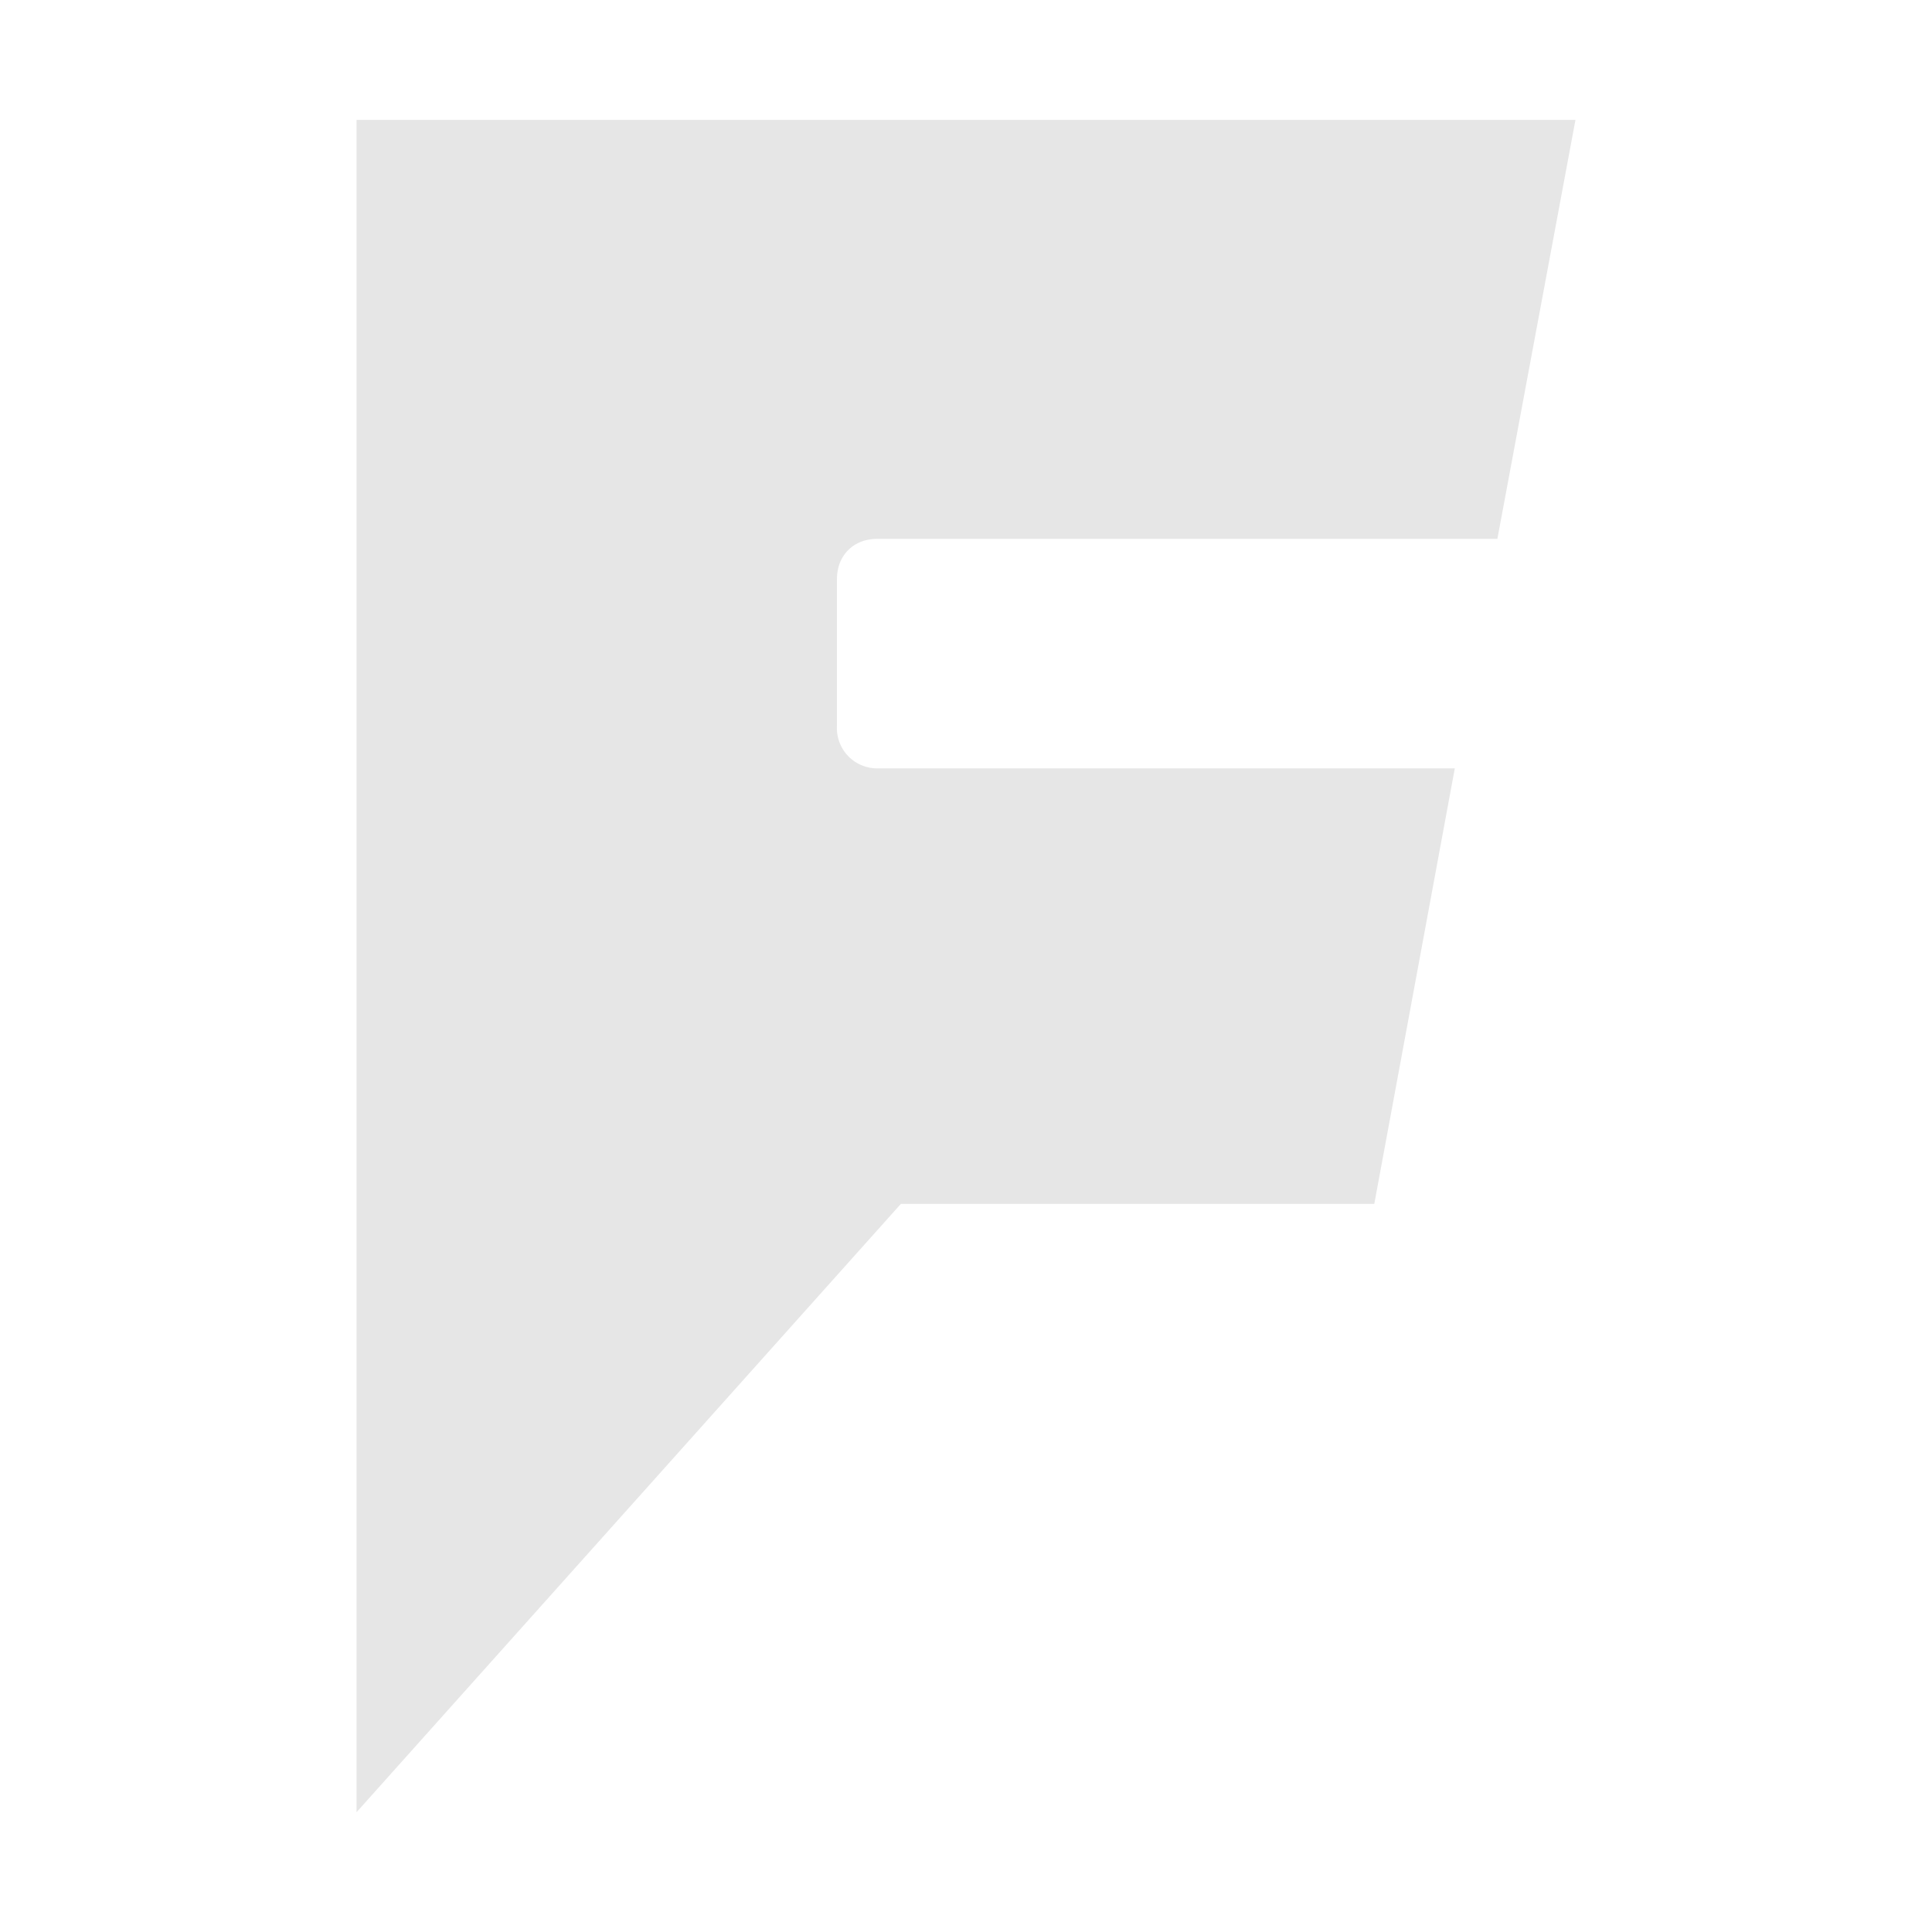 <svg xmlns="http://www.w3.org/2000/svg" width="24" height="24"><defs><linearGradient id="a"><stop offset="0" stop-color="#2c89a0"/><stop offset="1" stop-color="#2c89a0" stop-opacity="0"/></linearGradient><linearGradient id="b"><stop stop-color="#3daefd"/><stop offset="1" stop-color="#24a058"/></linearGradient><linearGradient id="c"><stop offset="0" stop-color="#afdde9"/><stop offset="1" stop-color="#0cf"/></linearGradient><linearGradient id="d"><stop offset="0" stop-color="#e6e6e6"/><stop offset="1" stop-color="#4d4d4d"/></linearGradient></defs><path d="M4.429 1.518v20.994l6.762-7.557h5.881l1-5.41h-7.175a.5.5 0 0 1-.5-.53V7.194c0-.295.206-.5.5-.5h7.704l.97-5.205H4.43z" fill="#e6e6e6"/></svg>
